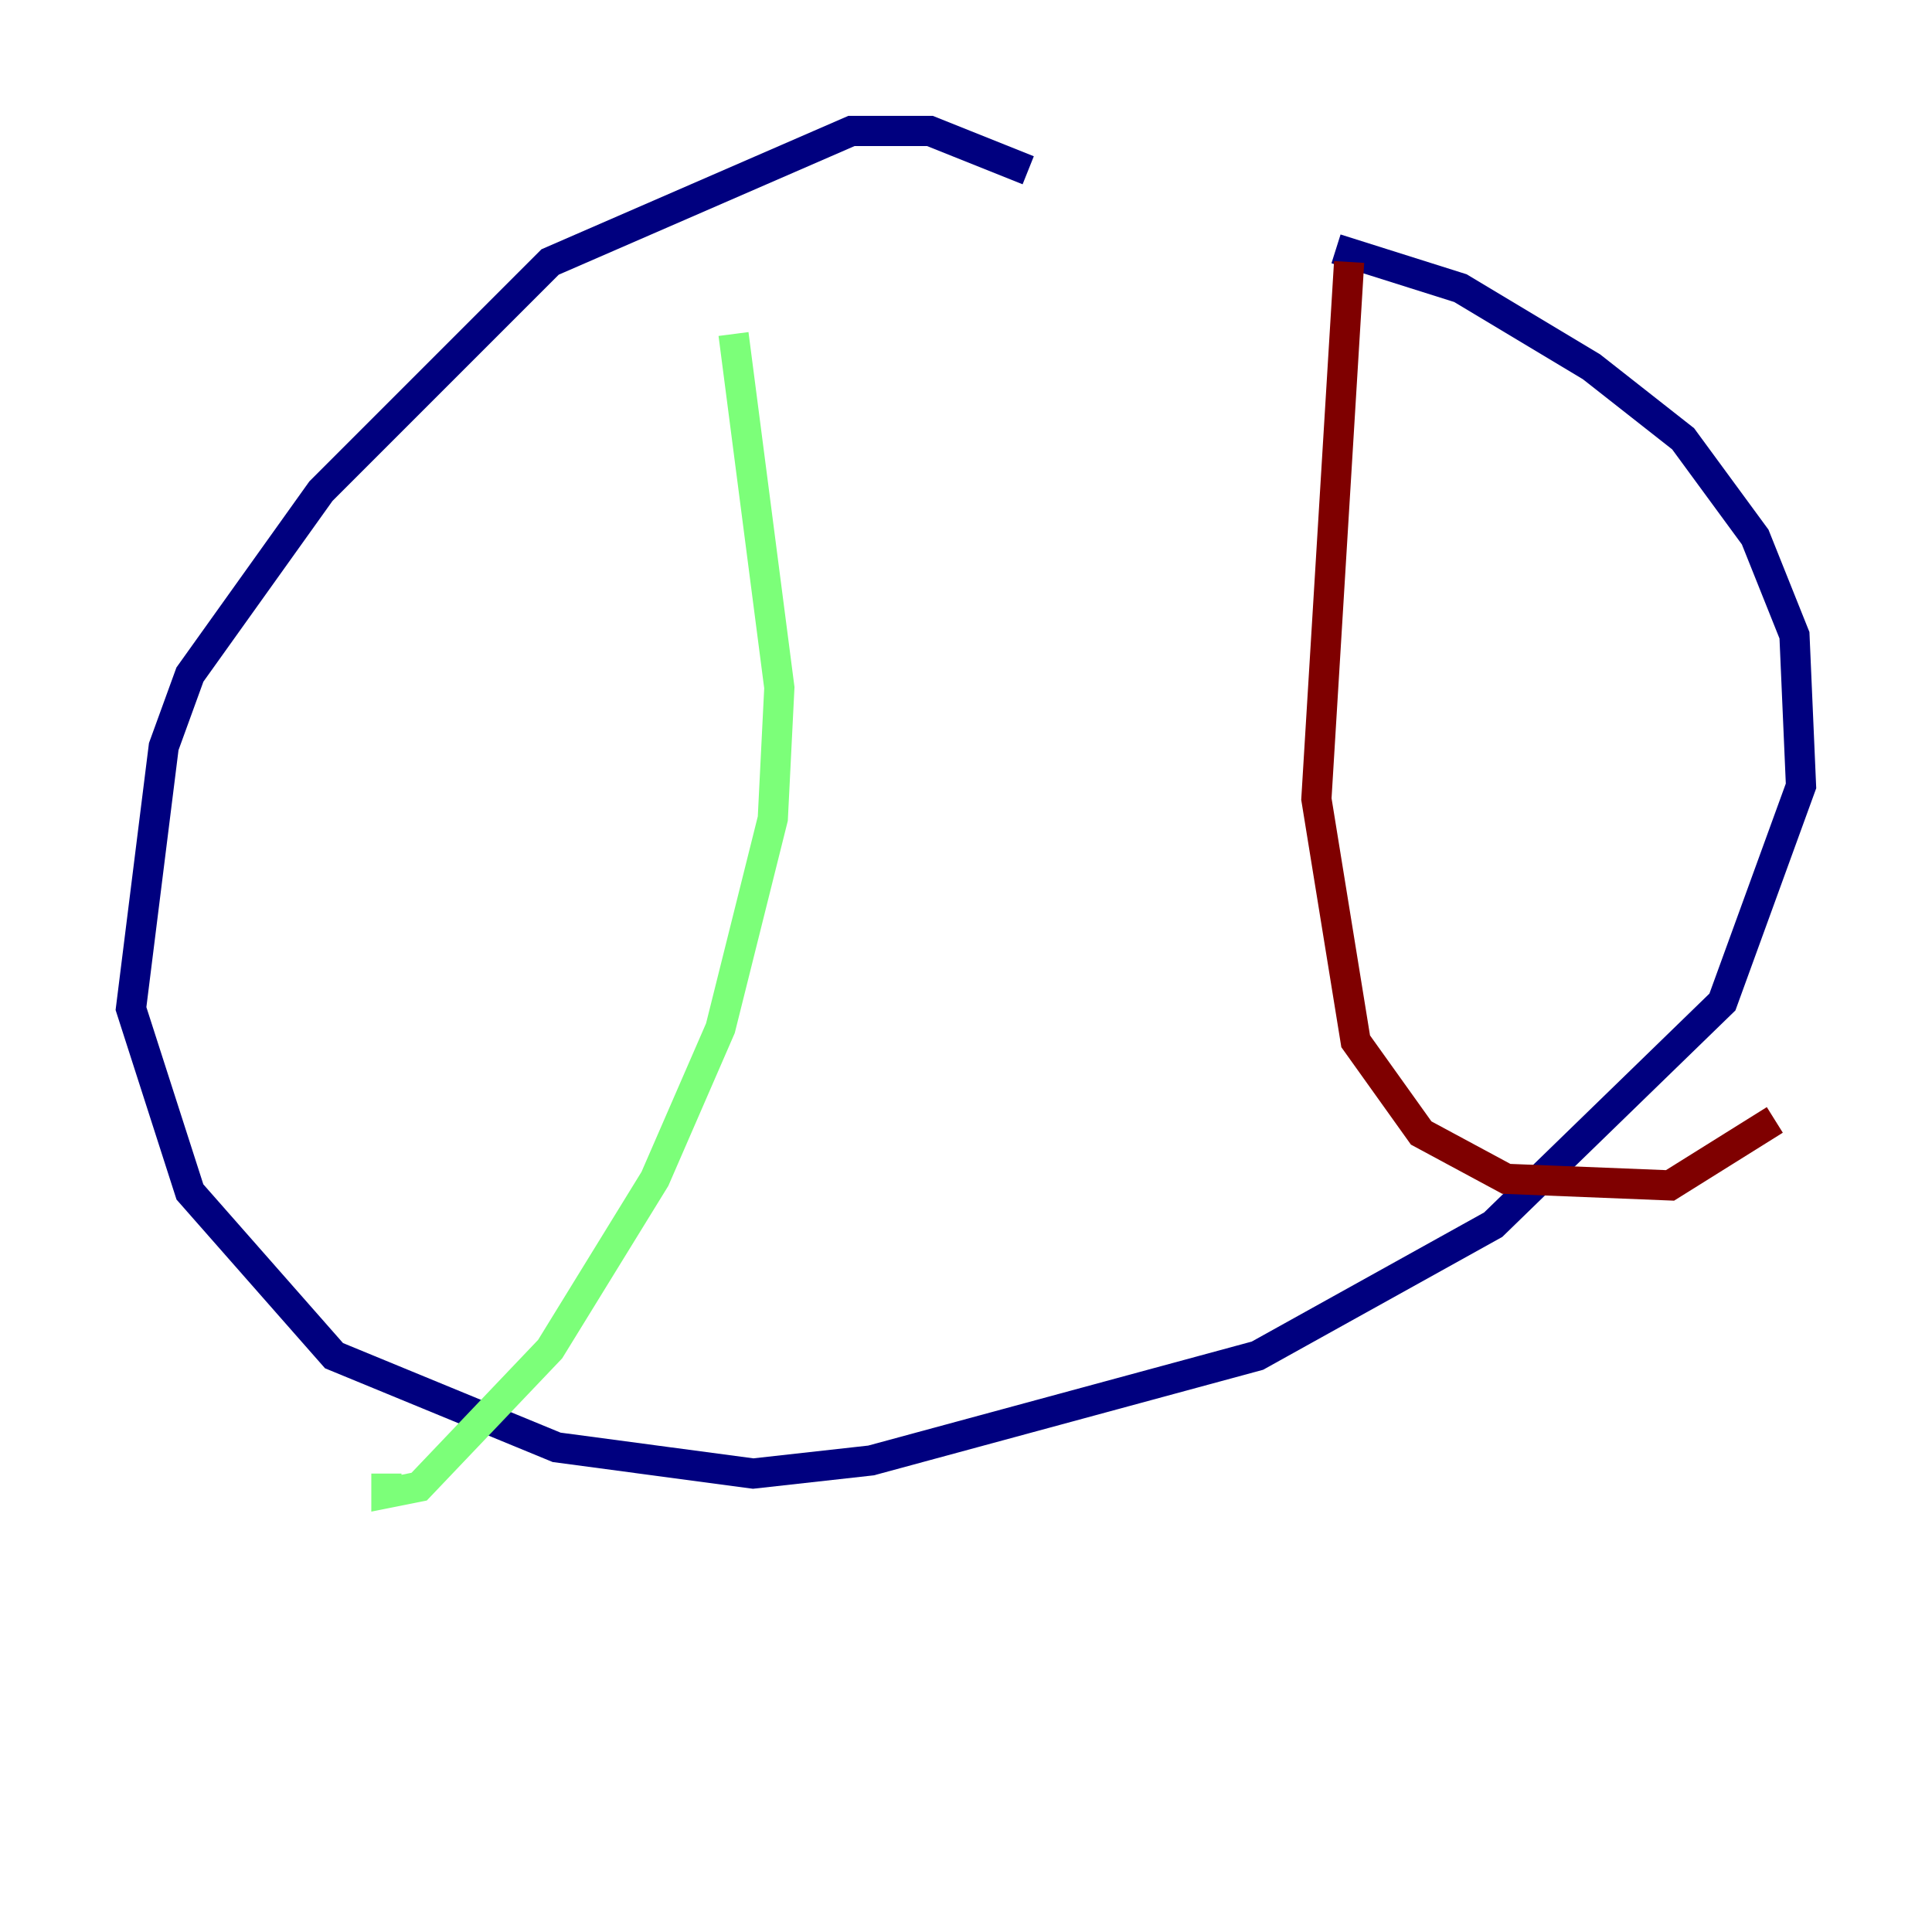 <?xml version="1.0" encoding="utf-8" ?>
<svg baseProfile="tiny" height="128" version="1.2" viewBox="0,0,128,128" width="128" xmlns="http://www.w3.org/2000/svg" xmlns:ev="http://www.w3.org/2001/xml-events" xmlns:xlink="http://www.w3.org/1999/xlink"><defs /><polyline fill="none" points="68.122,11.281 61.614,8.678 56.407,8.678 36.447,17.356 21.261,32.542 12.583,44.691 10.848,49.464 8.678,66.82 12.583,78.969 22.129,89.817 36.881,95.891 49.898,97.627 57.709,96.759 83.308,89.817 98.929,81.139 114.115,66.386 119.322,52.068 118.888,42.088 116.285,35.58 111.512,29.071 105.437,24.298 96.759,19.091 88.515,16.488" stroke="#00007f" stroke-width="2" /><polyline fill="none" points="48.597,22.129 51.634,45.559 51.2,54.237 47.729,68.122 43.39,78.102 36.447,89.383 27.77,98.495 25.6,98.929 25.6,97.627" stroke="#7cff79" stroke-width="2" /><polyline fill="none" points="89.383,17.356 87.214,52.936 89.817,68.99 94.156,75.064 99.797,78.102 110.644,78.536 117.586,74.197" stroke="#7f0000" stroke-width="2" /></svg>